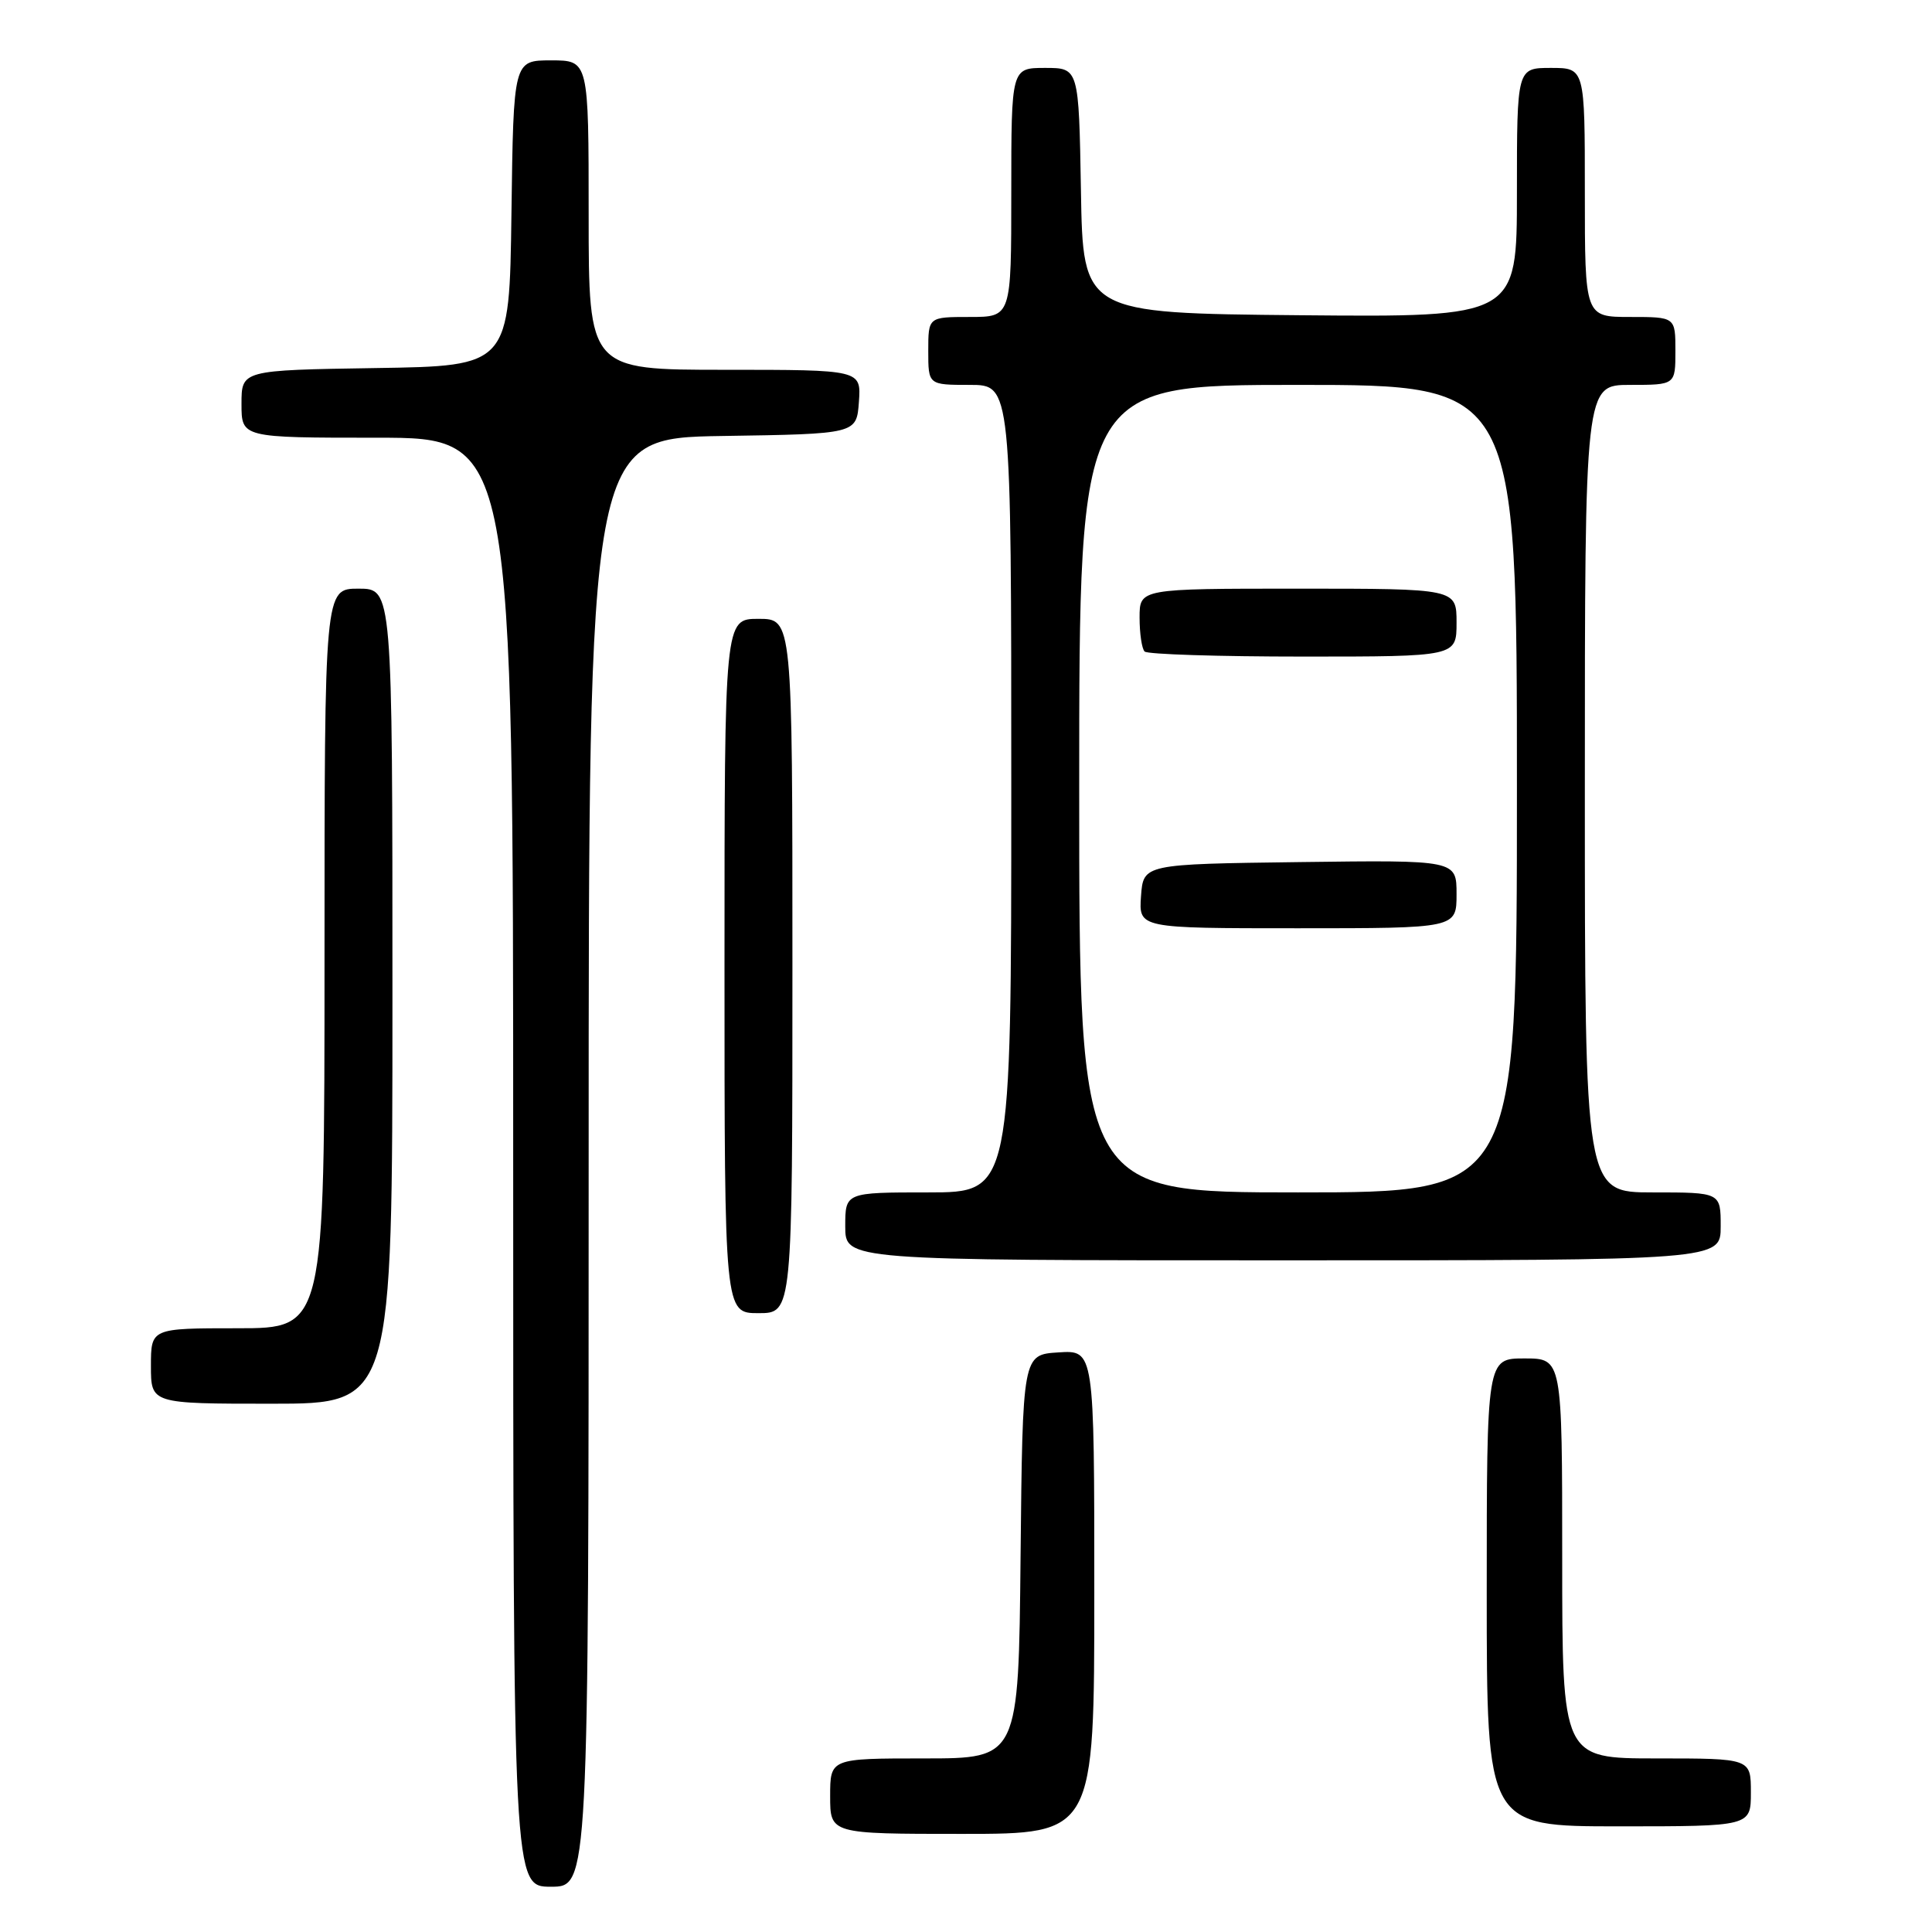 <?xml version="1.0" encoding="UTF-8" standalone="no"?>
<!DOCTYPE svg PUBLIC "-//W3C//DTD SVG 1.1//EN" "http://www.w3.org/Graphics/SVG/1.1/DTD/svg11.dtd" >
<svg xmlns="http://www.w3.org/2000/svg" xmlns:xlink="http://www.w3.org/1999/xlink" version="1.1" viewBox="0 0 256 256">
 <g >
 <path fill="currentColor"
d=" M 78.00 154.02 C 78.00 58.05 78.00 58.05 95.75 57.77 C 113.50 57.50 113.50 57.50 113.81 53.25 C 114.11 49.00 114.11 49.00 96.06 49.00 C 78.00 49.00 78.00 49.00 78.00 28.50 C 78.00 8.00 78.00 8.00 73.02 8.00 C 68.04 8.00 68.04 8.00 67.77 28.25 C 67.50 48.50 67.50 48.50 49.75 48.77 C 32.00 49.05 32.00 49.05 32.00 53.52 C 32.00 58.00 32.00 58.00 50.00 58.00 C 68.00 58.00 68.00 58.00 68.00 154.00 C 68.00 250.00 68.00 250.00 73.00 250.00 C 78.00 250.00 78.00 250.00 78.00 154.02 Z  M 145.00 210.95 C 145.00 178.89 145.00 178.89 140.25 179.20 C 135.50 179.50 135.50 179.50 135.23 206.25 C 134.97 233.00 134.97 233.00 122.48 233.00 C 110.00 233.00 110.00 233.00 110.00 238.00 C 110.00 243.00 110.00 243.00 127.50 243.00 C 145.00 243.00 145.00 243.00 145.00 210.95 Z  M 232.00 237.50 C 232.00 233.00 232.00 233.00 219.50 233.00 C 207.00 233.00 207.00 233.00 207.00 206.50 C 207.00 180.00 207.00 180.00 202.00 180.00 C 197.00 180.00 197.00 180.00 197.00 211.00 C 197.00 242.00 197.00 242.00 214.50 242.00 C 232.00 242.00 232.00 242.00 232.00 237.50 Z  M 52.00 132.00 C 52.00 78.00 52.00 78.00 47.50 78.00 C 43.00 78.00 43.00 78.00 43.00 127.00 C 43.00 176.00 43.00 176.00 31.50 176.00 C 20.00 176.00 20.00 176.00 20.00 181.00 C 20.00 186.00 20.00 186.00 36.00 186.00 C 52.00 186.00 52.00 186.00 52.00 132.00 Z  M 105.00 128.00 C 105.00 82.00 105.00 82.00 100.50 82.00 C 96.00 82.00 96.00 82.00 96.00 128.00 C 96.00 174.00 96.00 174.00 100.50 174.00 C 105.00 174.00 105.00 174.00 105.00 128.00 Z  M 228.00 162.50 C 228.00 158.00 228.00 158.00 219.00 158.00 C 210.00 158.00 210.00 158.00 210.00 104.50 C 210.00 51.00 210.00 51.00 216.00 51.00 C 222.00 51.00 222.00 51.00 222.00 46.50 C 222.00 42.00 222.00 42.00 216.00 42.00 C 210.00 42.00 210.00 42.00 210.00 25.50 C 210.00 9.00 210.00 9.00 205.50 9.00 C 201.00 9.00 201.00 9.00 201.00 25.52 C 201.00 42.03 201.00 42.03 172.25 41.77 C 143.50 41.50 143.50 41.50 143.23 25.25 C 142.95 9.00 142.95 9.00 138.48 9.00 C 134.00 9.00 134.00 9.00 134.00 25.50 C 134.00 42.00 134.00 42.00 128.50 42.00 C 123.00 42.00 123.00 42.00 123.00 46.50 C 123.00 51.00 123.00 51.00 128.50 51.00 C 134.00 51.00 134.00 51.00 134.00 104.50 C 134.00 158.00 134.00 158.00 123.00 158.00 C 112.00 158.00 112.00 158.00 112.00 162.50 C 112.00 167.00 112.00 167.00 170.00 167.00 C 228.00 167.00 228.00 167.00 228.00 162.50 Z  M 143.00 104.50 C 143.00 51.00 143.00 51.00 172.00 51.00 C 201.00 51.00 201.00 51.00 201.00 104.50 C 201.00 158.00 201.00 158.00 172.00 158.00 C 143.00 158.00 143.00 158.00 143.00 104.50 Z  M 193.00 118.48 C 193.00 113.96 193.00 113.96 172.25 114.23 C 151.50 114.50 151.50 114.50 151.19 118.75 C 150.89 123.00 150.89 123.00 171.94 123.00 C 193.00 123.00 193.00 123.00 193.00 118.48 Z  M 193.00 82.50 C 193.00 78.00 193.00 78.00 172.00 78.00 C 151.00 78.00 151.00 78.00 151.00 81.83 C 151.00 83.94 151.30 85.97 151.67 86.33 C 152.03 86.70 161.48 87.00 172.67 87.00 C 193.00 87.00 193.00 87.00 193.00 82.50 Z "/>
</g>
</svg>